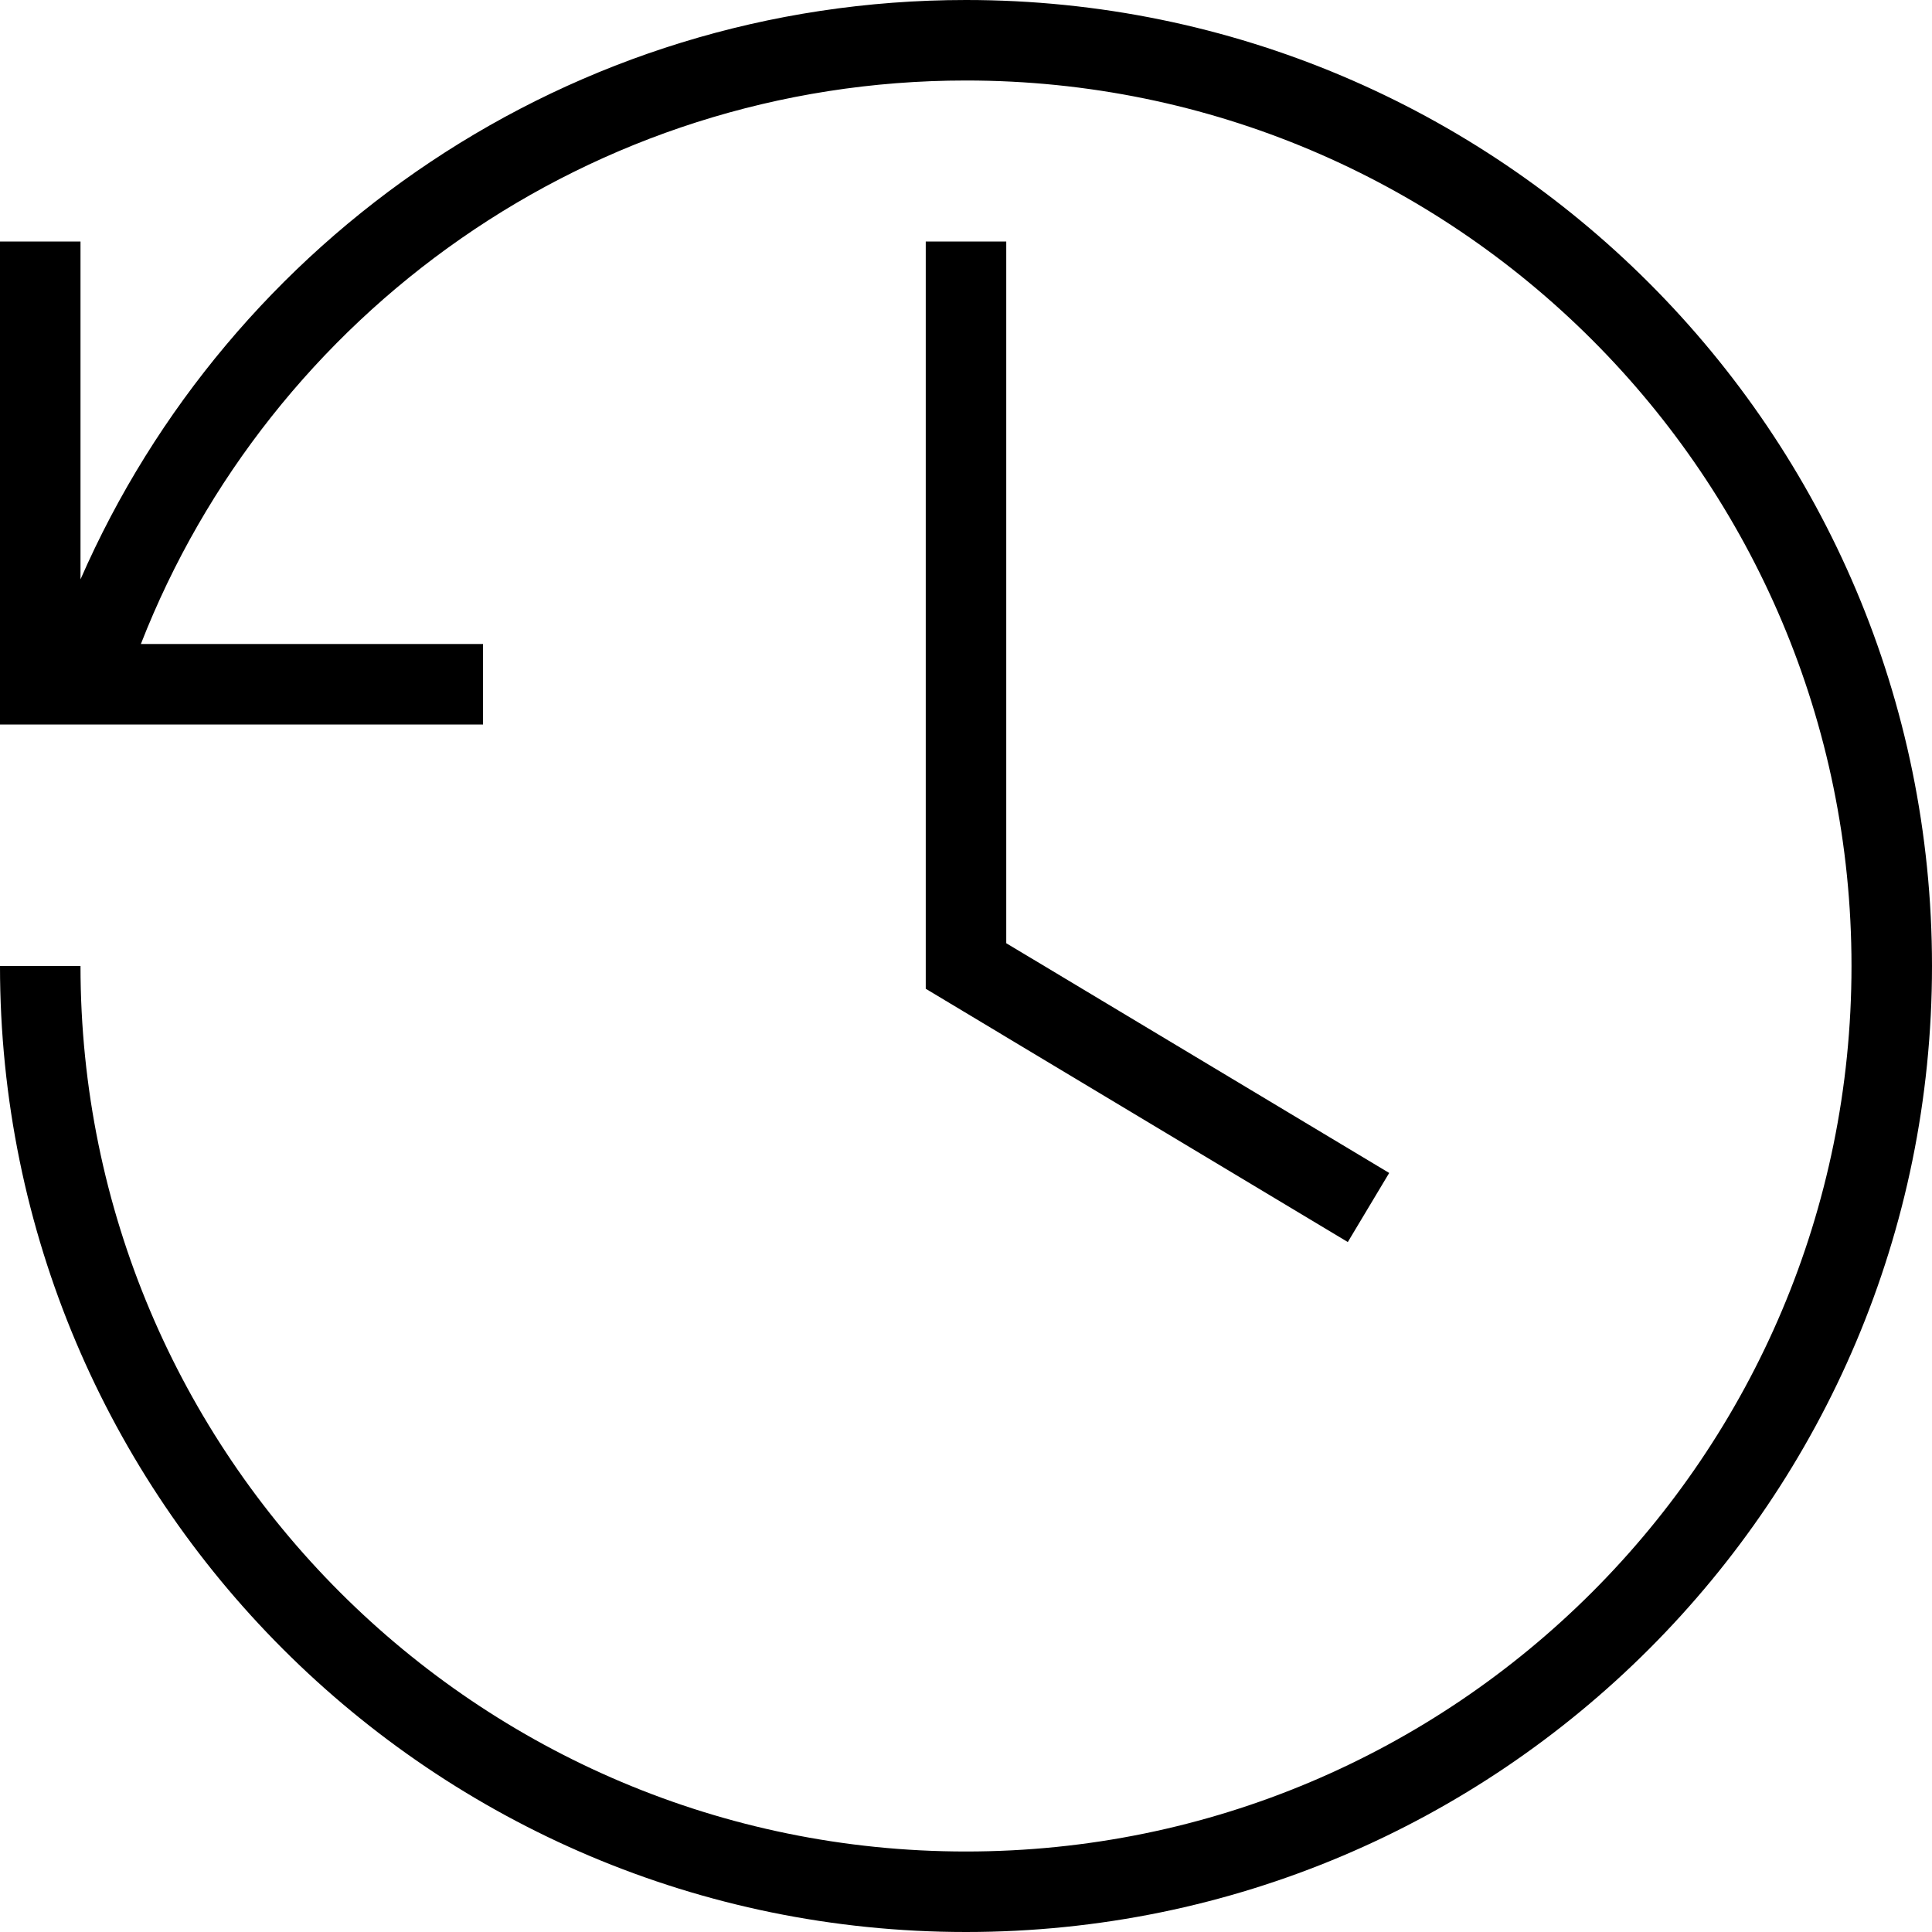 <svg xmlns="http://www.w3.org/2000/svg" width="24" height="24" viewBox="0 0 24 24">
  <path d="M12 23c6.075 0 11-4.925 11-11S18.075 1 12 1C7.336 1 3.35 3.903 1.75 8H6v1H0V3h1v4.197C2.853 2.96 7.08 0 12 0c6.627 0 12 5.373 12 12s-5.373 12-12 12S0 18.627 0 12h1c0 6.075 4.925 11 11 11m-.5-20h1v8.717l4.757 2.854-.514.858-5.243-3.146z"/>
</svg>
